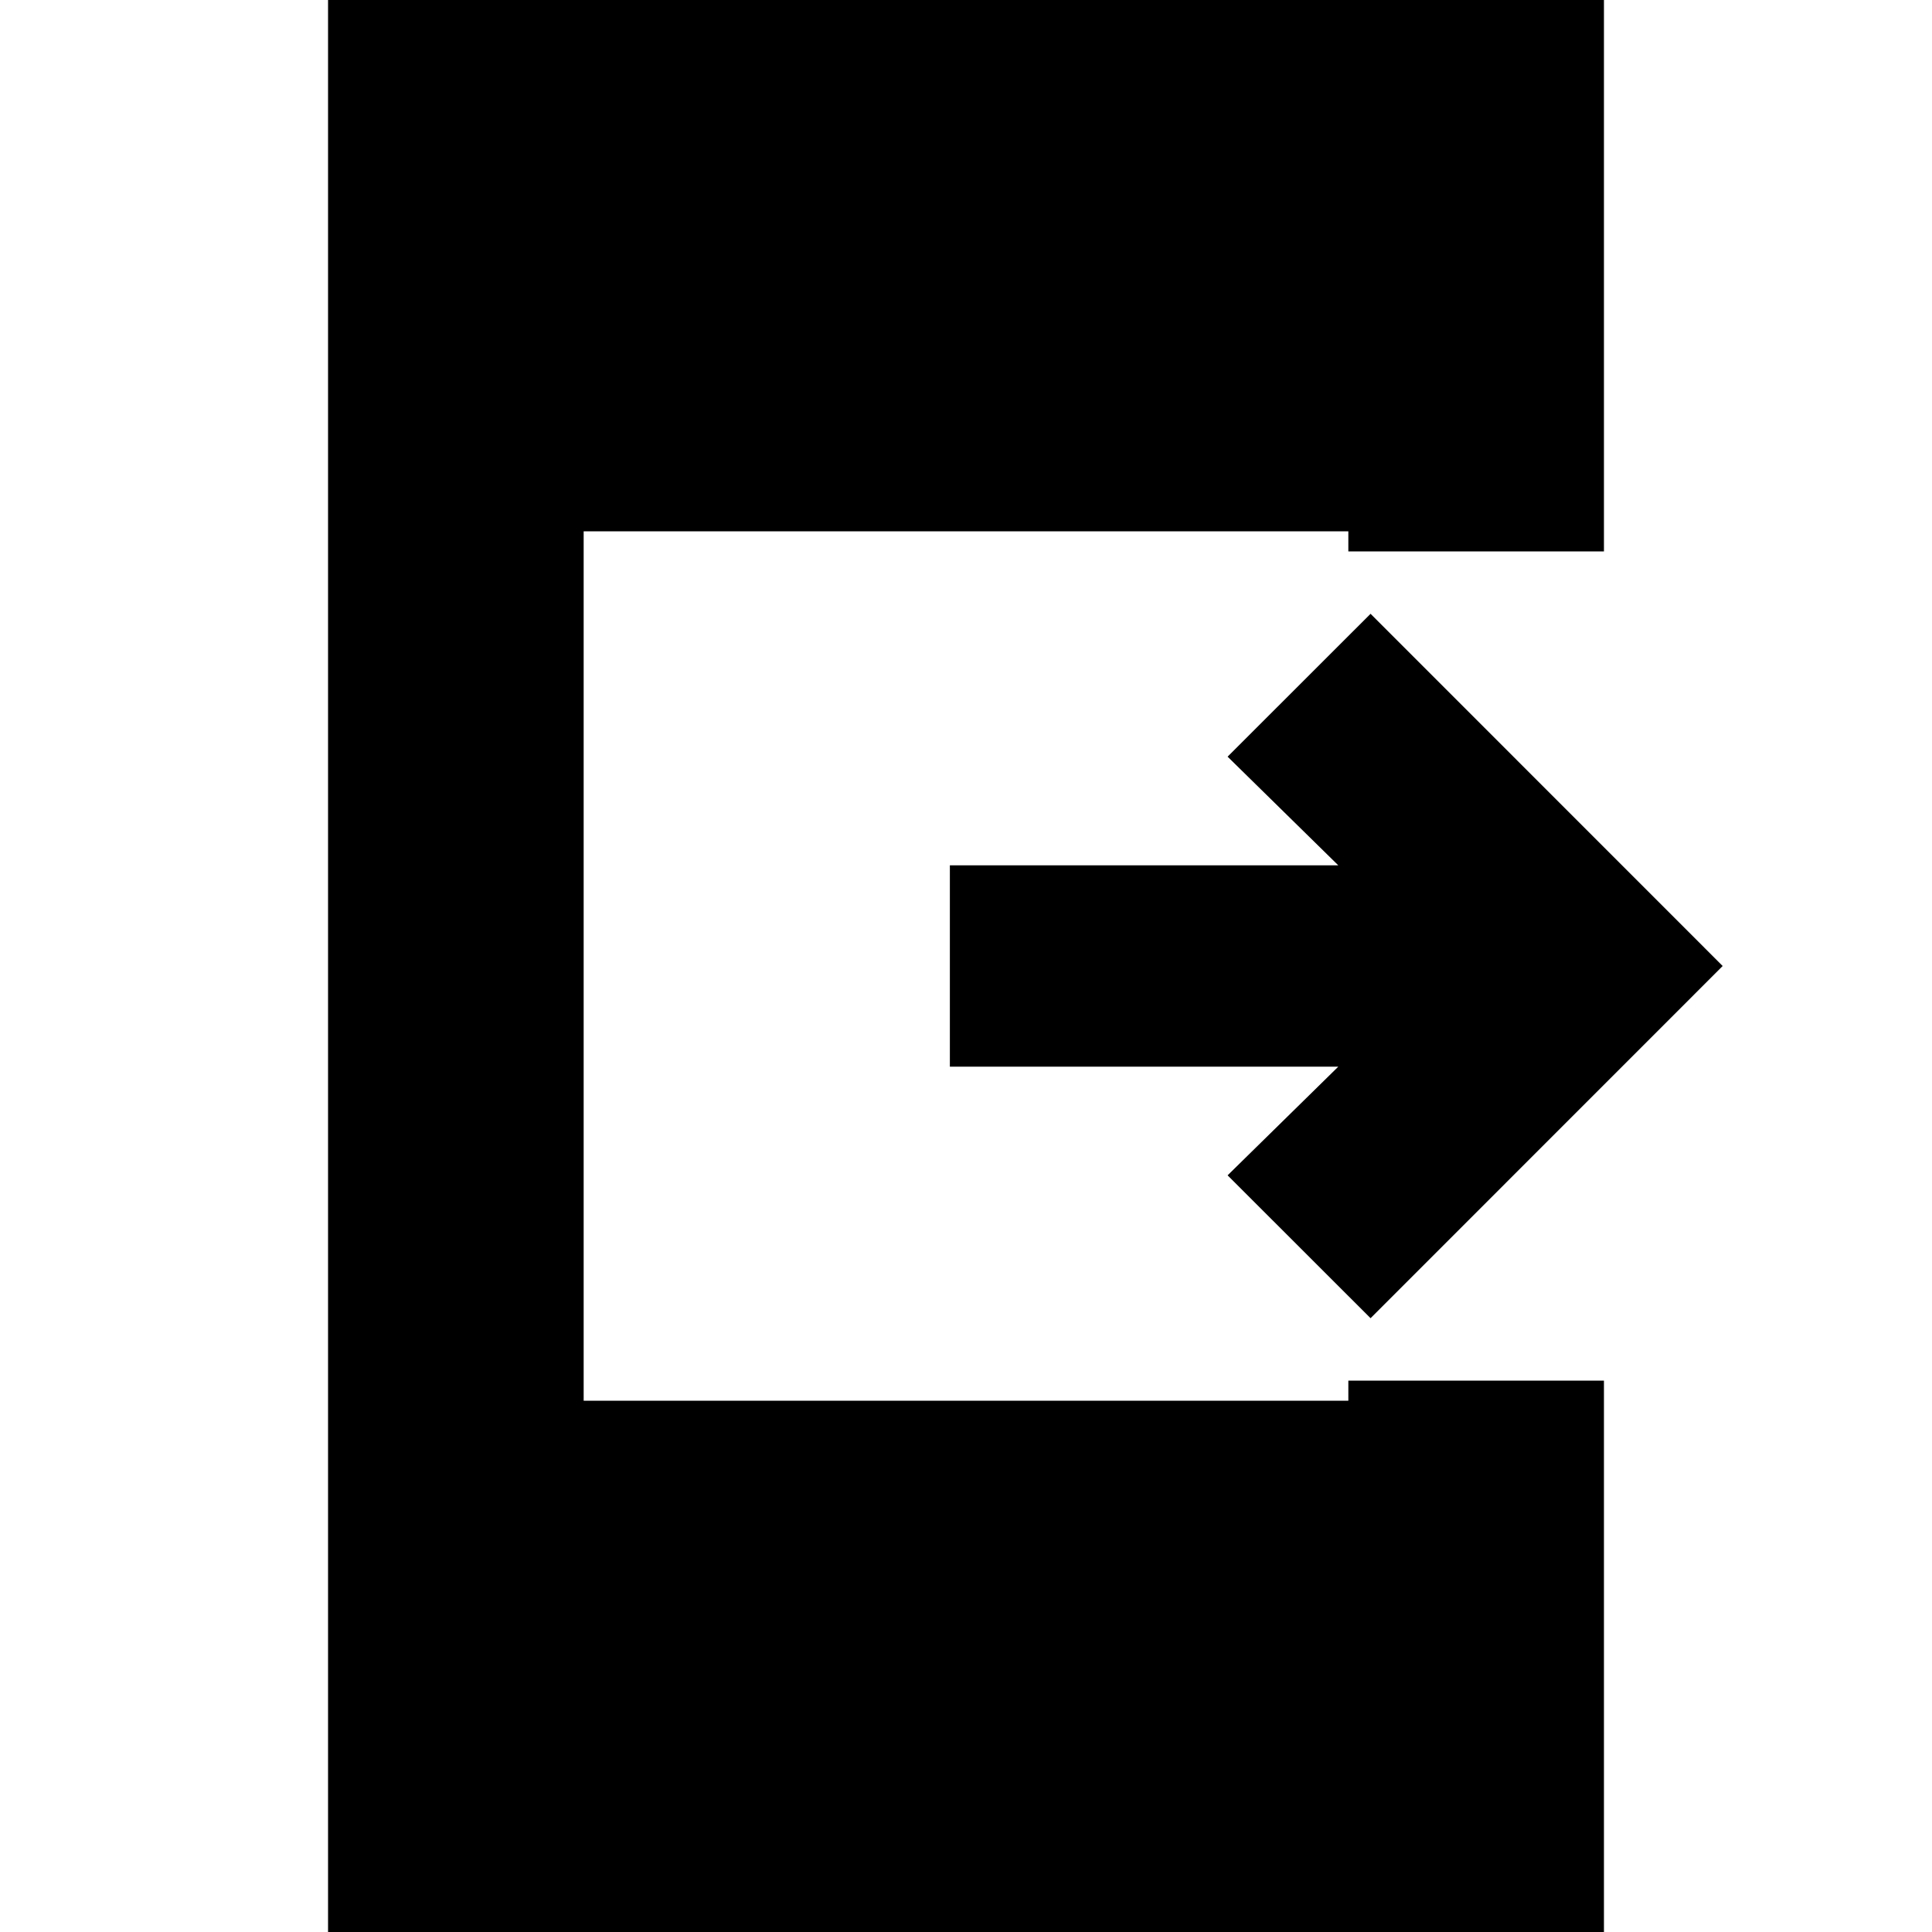 <svg xmlns="http://www.w3.org/2000/svg" height="20" width="20"><path d="m14.188 13.646-1.48-1.479 1.146-1.125H9.833V8.958h4.021l-1.146-1.125 1.48-1.479L17.833 10ZM3.396 20V0h13.208v5.708h-2.646V5.5H6.042v9h7.916v-.208h2.646V20Z"/></svg>